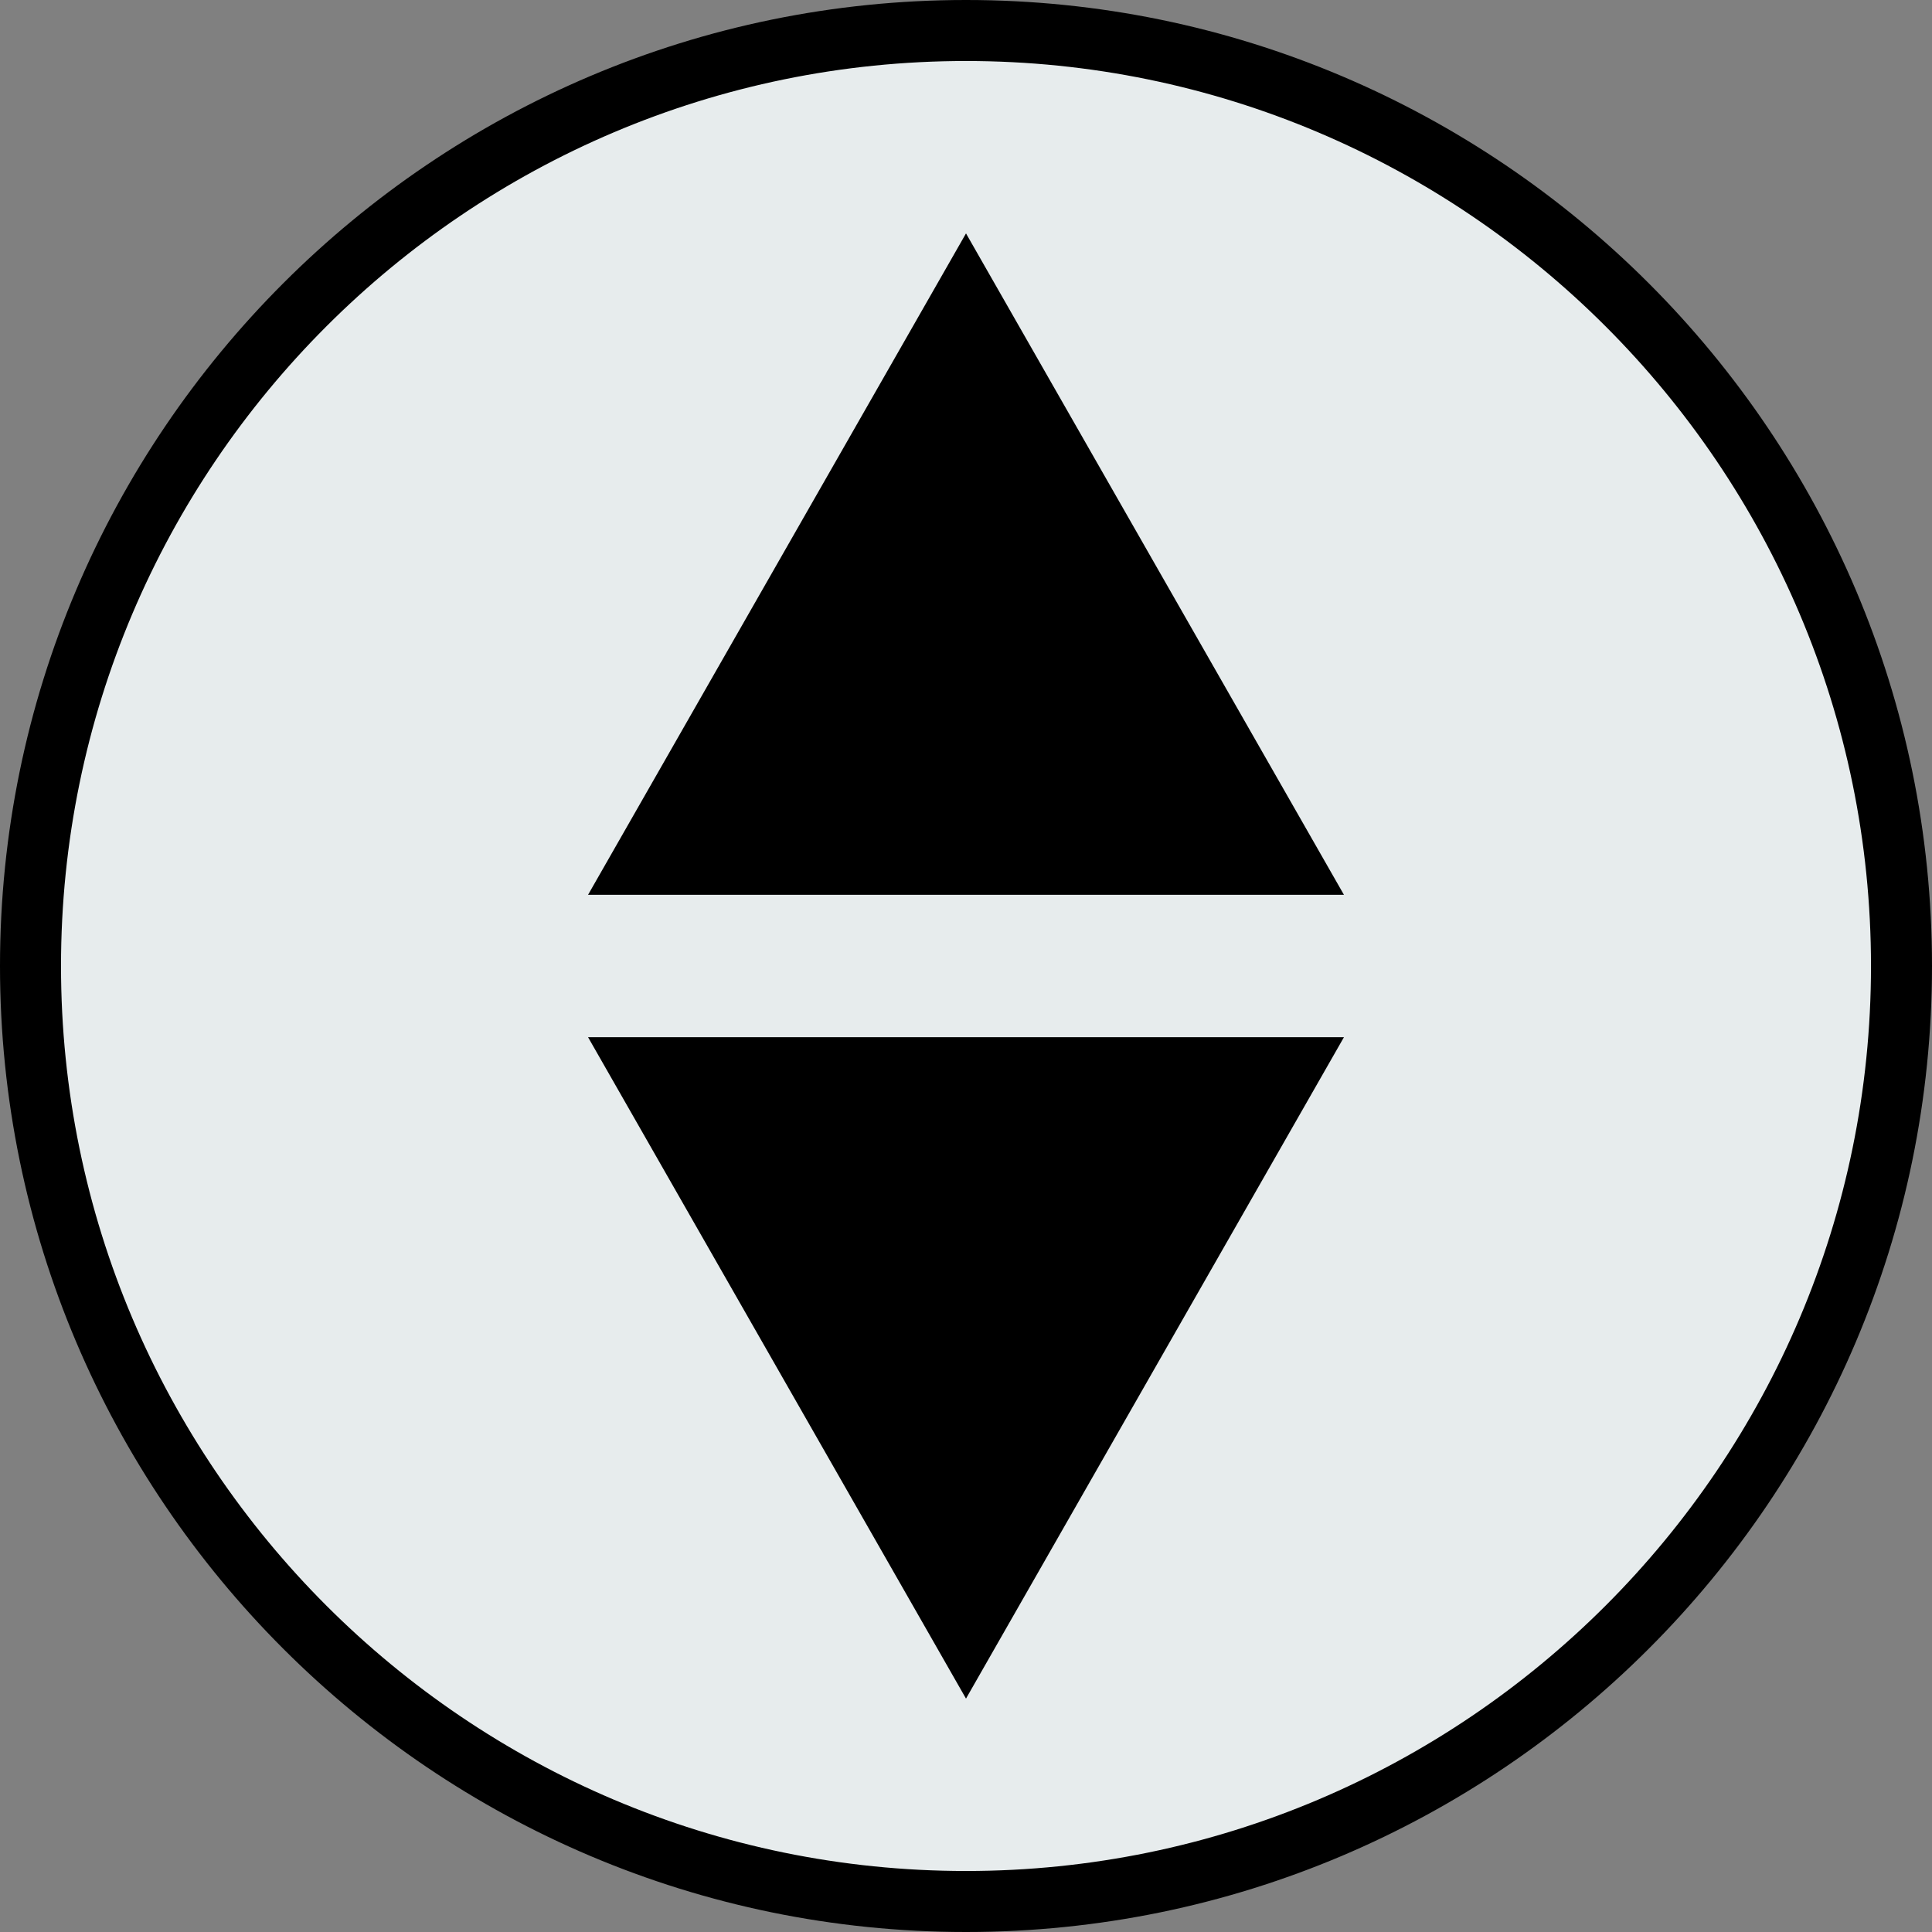 <svg version="1.1" id="Layer_1" xmlns="http://www.w3.org/2000/svg" xmlns:xlink="http://www.w3.org/1999/xlink" x="0px" y="0px" viewBox="0 0 512 512" style="enable-background:new 0 0 512 512;" xml:space="preserve"><rect x="0" y="0" width="512" height="512" fill="#808080" stroke="none"/><path style="fill:#E7ECED;" d="M256,8.084c136.893,0,247.916,111.023,247.916,247.916S392.893,503.916,256,503.916	S8.084,392.893,8.084,256S119.107,8.084,256,8.084z"/><path d="M256,512C114.841,512,0,397.159,0,256S114.841,0,256,0s256,114.841,256,256S397.159,512,256,512z M256,16.168	C123.756,16.168,16.168,123.756,16.168,256S123.756,495.832,256,495.832S495.832,388.244,495.832,256S388.244,16.168,256,16.168z" style="fill: {acolor};" /><g>	<polygon style="fill:{bcolor};" points="342.232,282.947 256,433.853 169.768,282.947 "/>	<polygon style="fill:{bcolor};" points="256,78.147 342.232,229.053 169.768,229.053 "/></g><path d="M356.162,237.137H155.838L256,61.853L356.162,237.137z M183.699,220.968h144.602L256,94.442L183.699,220.968z" style="fill: {acolor};" /><path d="M256,450.147L155.838,274.863h200.325L256,450.147z M183.699,291.032L256,417.558l72.301-126.527H183.699z" style="fill: {acolor};" /><g></g><g></g><g></g><g></g><g></g><g></g><g></g><g></g><g></g><g></g><g></g><g></g><g></g><g></g><g></g></svg>